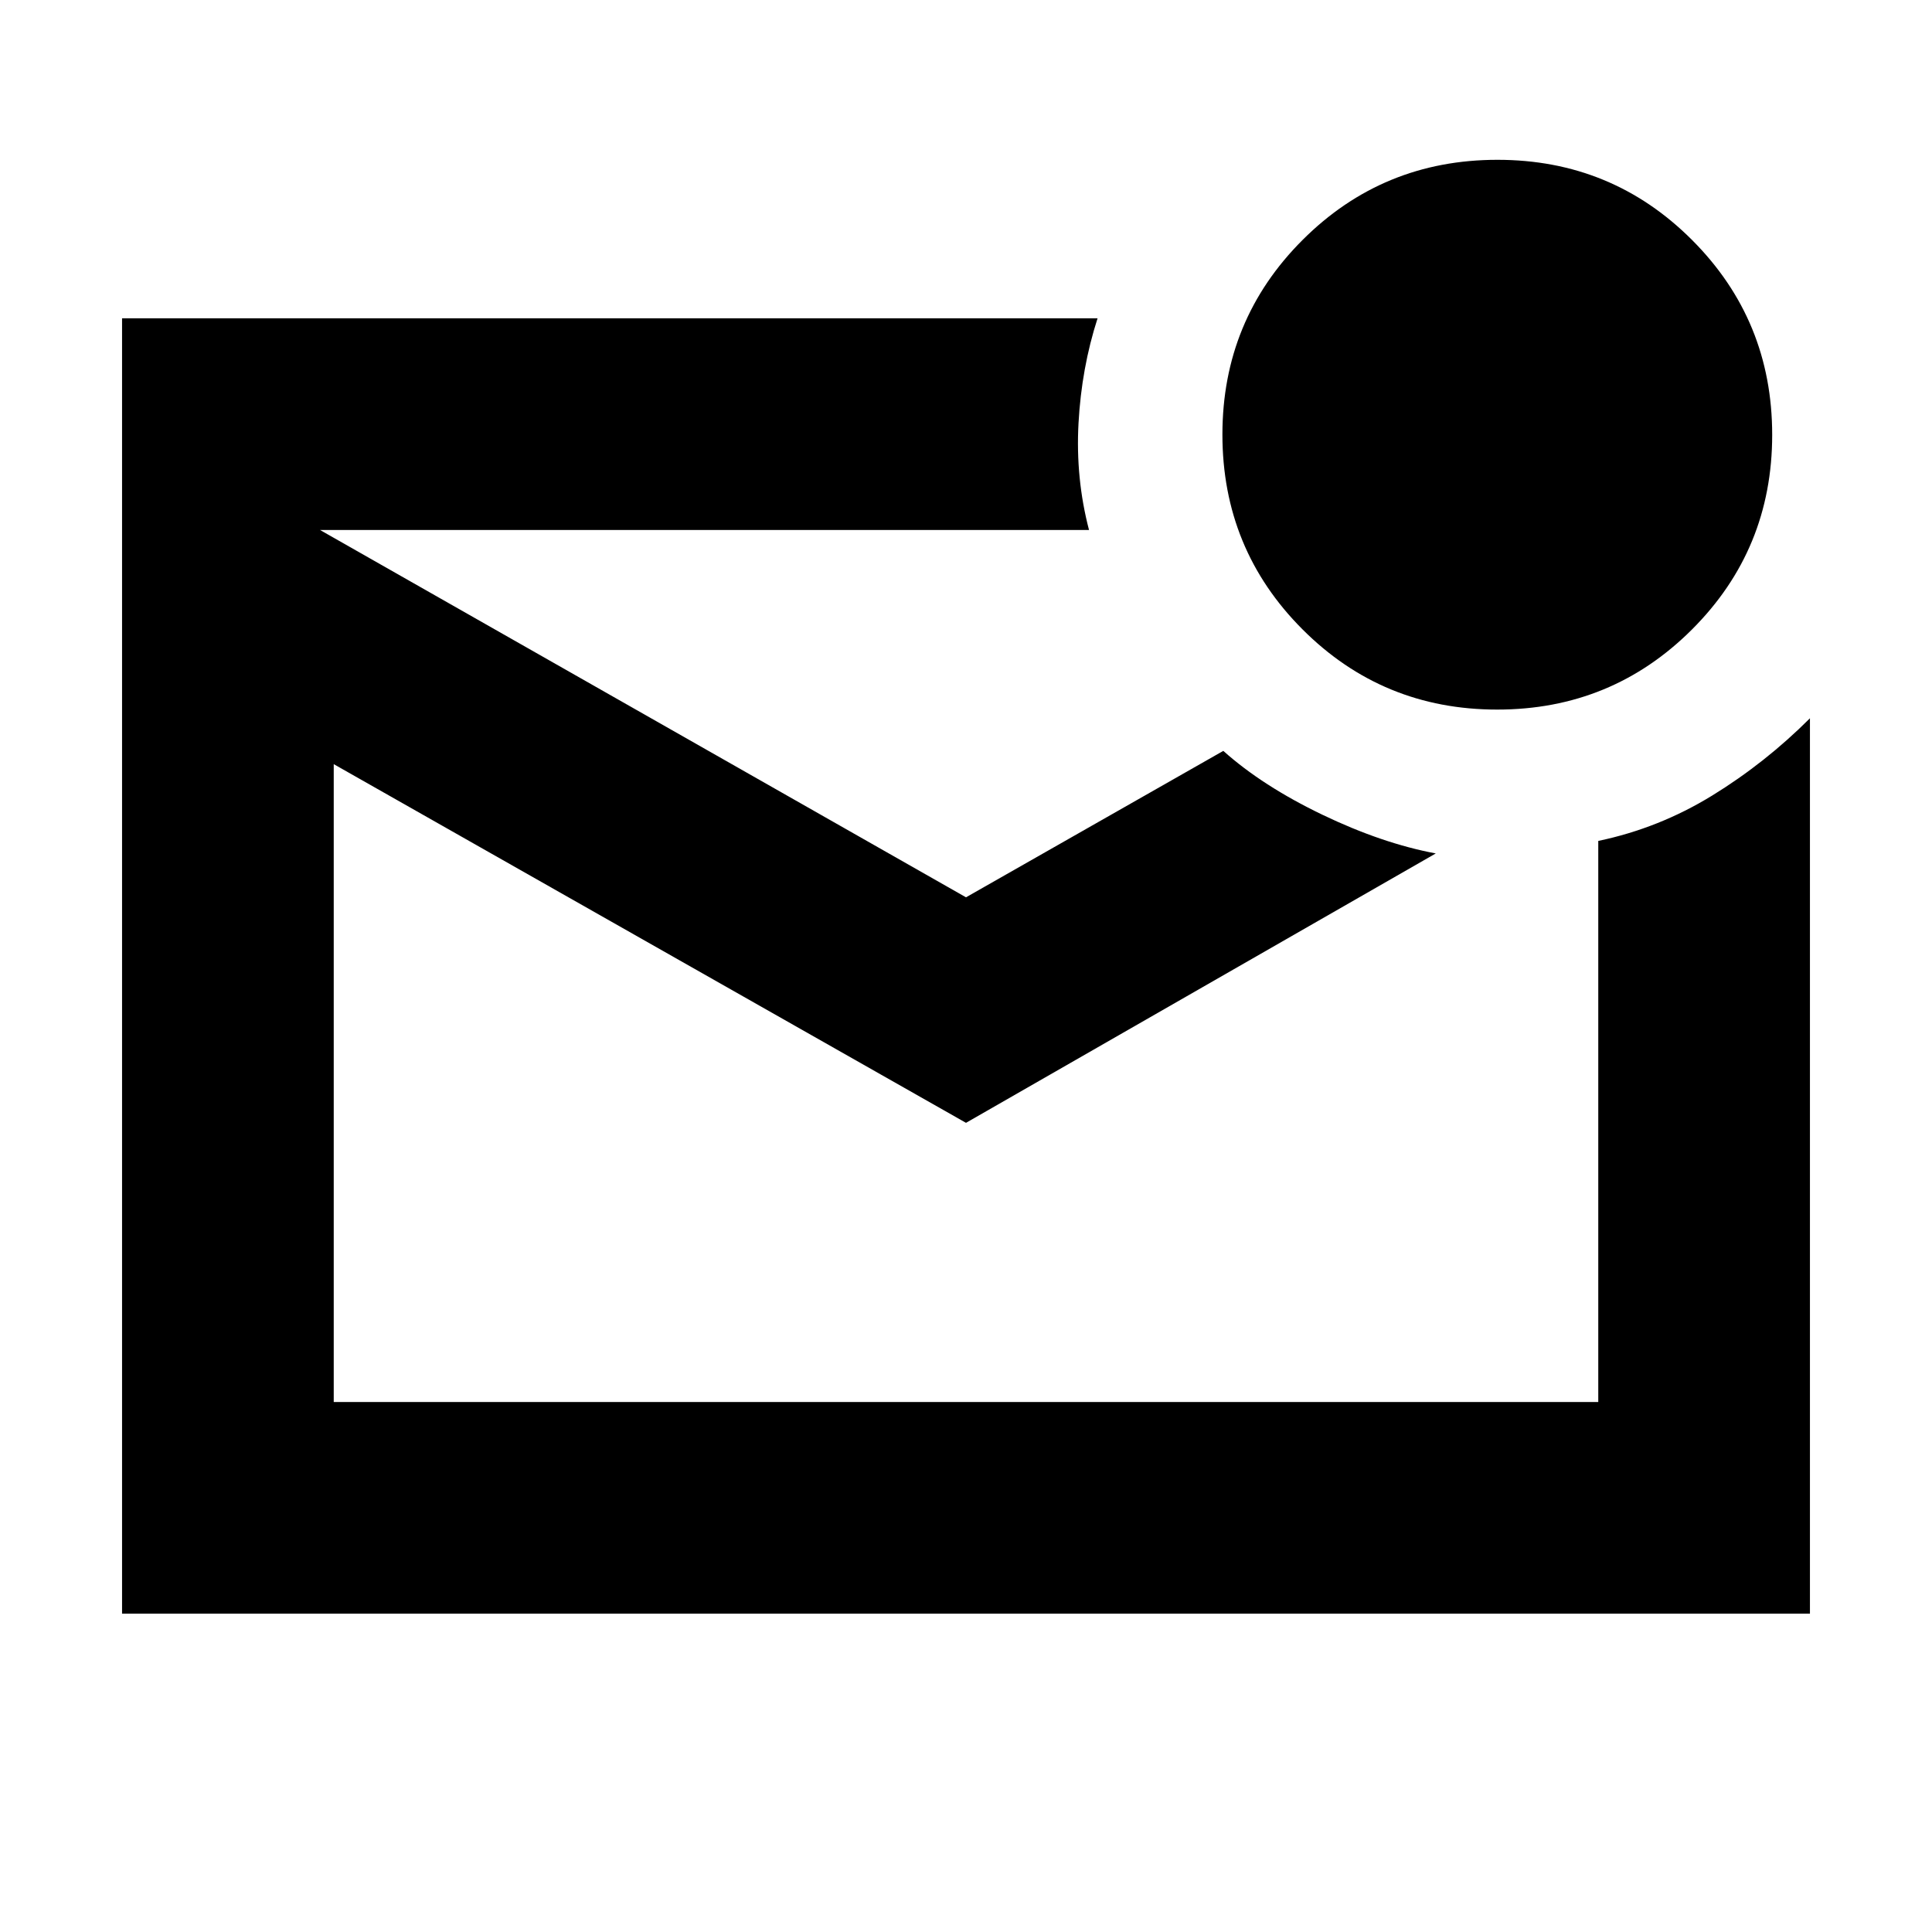 <svg xmlns="http://www.w3.org/2000/svg" height="20" viewBox="0 -960 960 960" width="20"><path d="M60.65-158.17v-643.66h484.72q-7.96 24.68-9.46 52.09-1.5 27.41 5.22 53.09H159.02L480-514.13l127.85-72.76q19.49 17.43 49.18 31.7 29.69 14.26 56.4 19.26L480-402.07 165.83-580.3v316.95h628.34v-278.8q30.16-6.31 56.57-22.52 26.41-16.22 48.61-38.42v444.92H60.65Zm105.18-538.48v433.3-433.3Zm578.11 89.24q-56.93 0-96.73-39.86-39.8-39.85-39.8-96.79 0-56.93 39.86-96.73 39.85-39.8 96.79-39.8 56.93 0 96.73 39.86 39.8 39.85 39.8 96.79 0 56.93-39.86 96.73-39.85 39.8-96.79 39.8Z"/></svg>